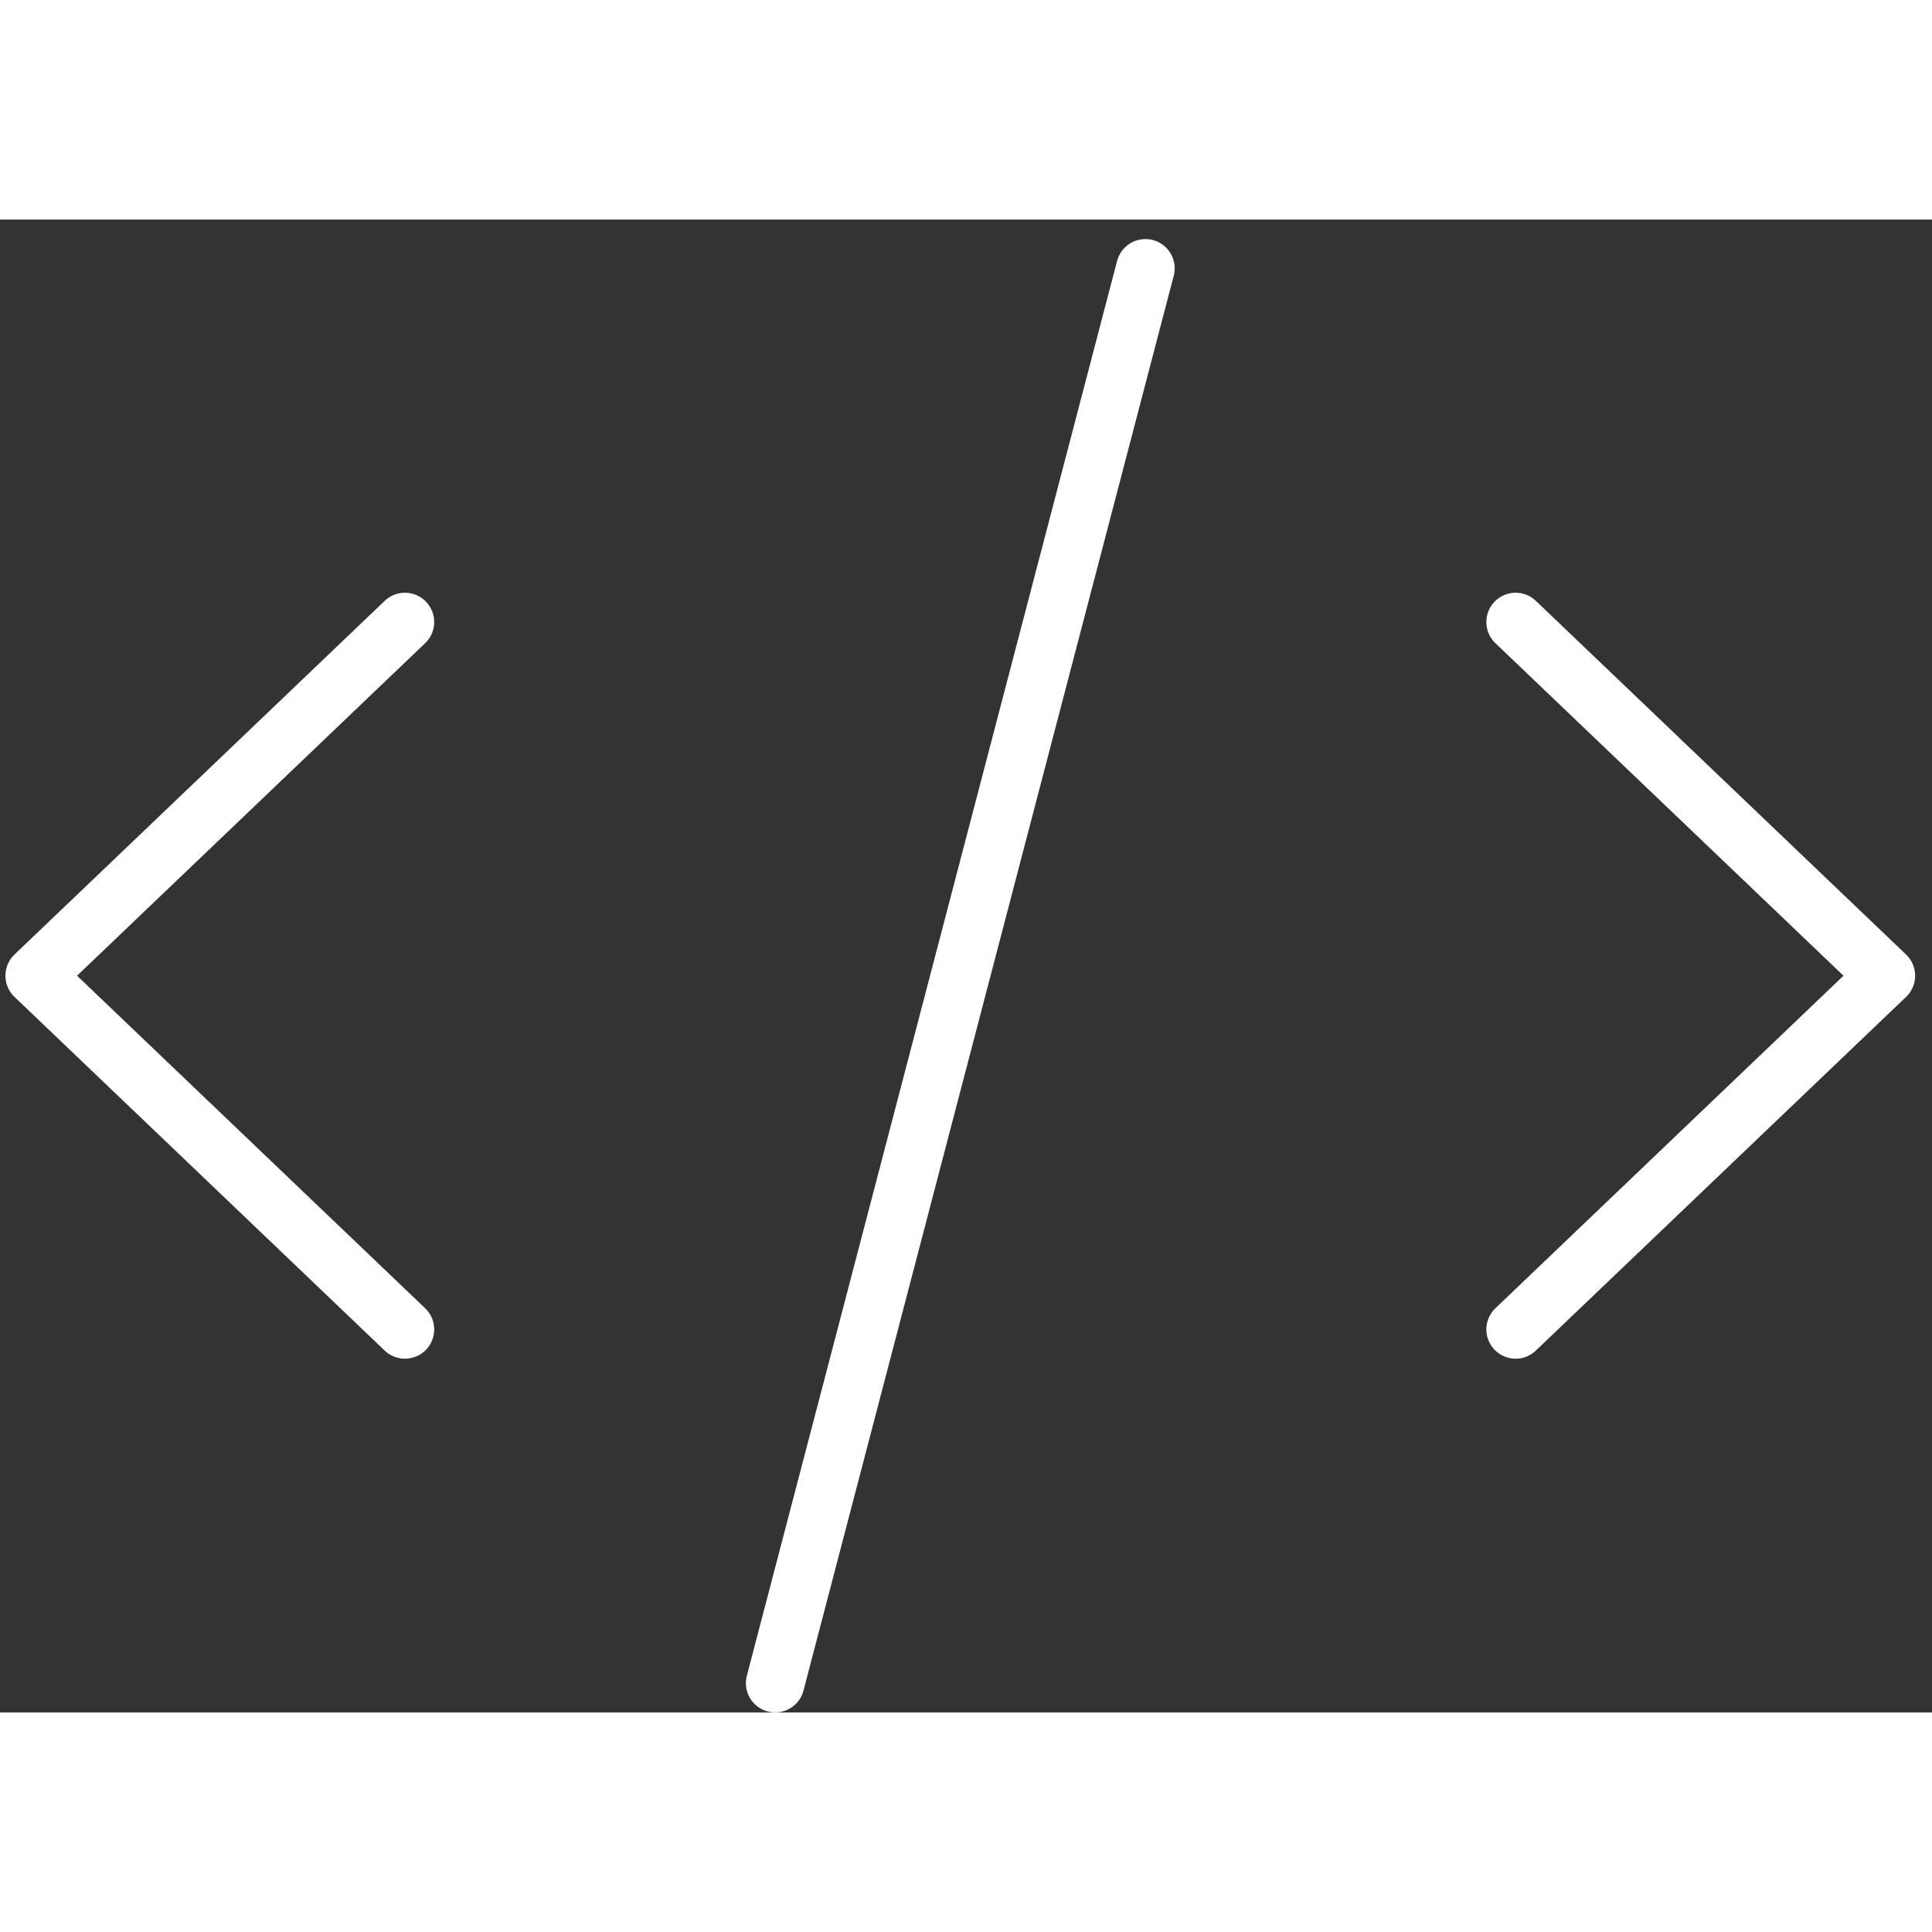<svg width="50" height="50" viewBox="0 0 66 51" fill="none" xmlns="http://www.w3.org/2000/svg">
<rect x="0" y="0" width="66" height="51" fill="#333333" stroke="none"/>
<path d="M13.833 13.749L1.185 25.832L13.833 37.915" stroke="#fff" stroke-width="2" stroke-linecap="round" stroke-linejoin="round"/>
<path d="M51.776 13.749L64.424 25.832L51.776 37.915" stroke="#fff" stroke-width="2" stroke-linecap="round" stroke-linejoin="round"/>
<path d="M26.481 49.999L39.129 1.667" stroke="#fff" stroke-width="2" stroke-linecap="round" stroke-linejoin="round"/>
</svg>
